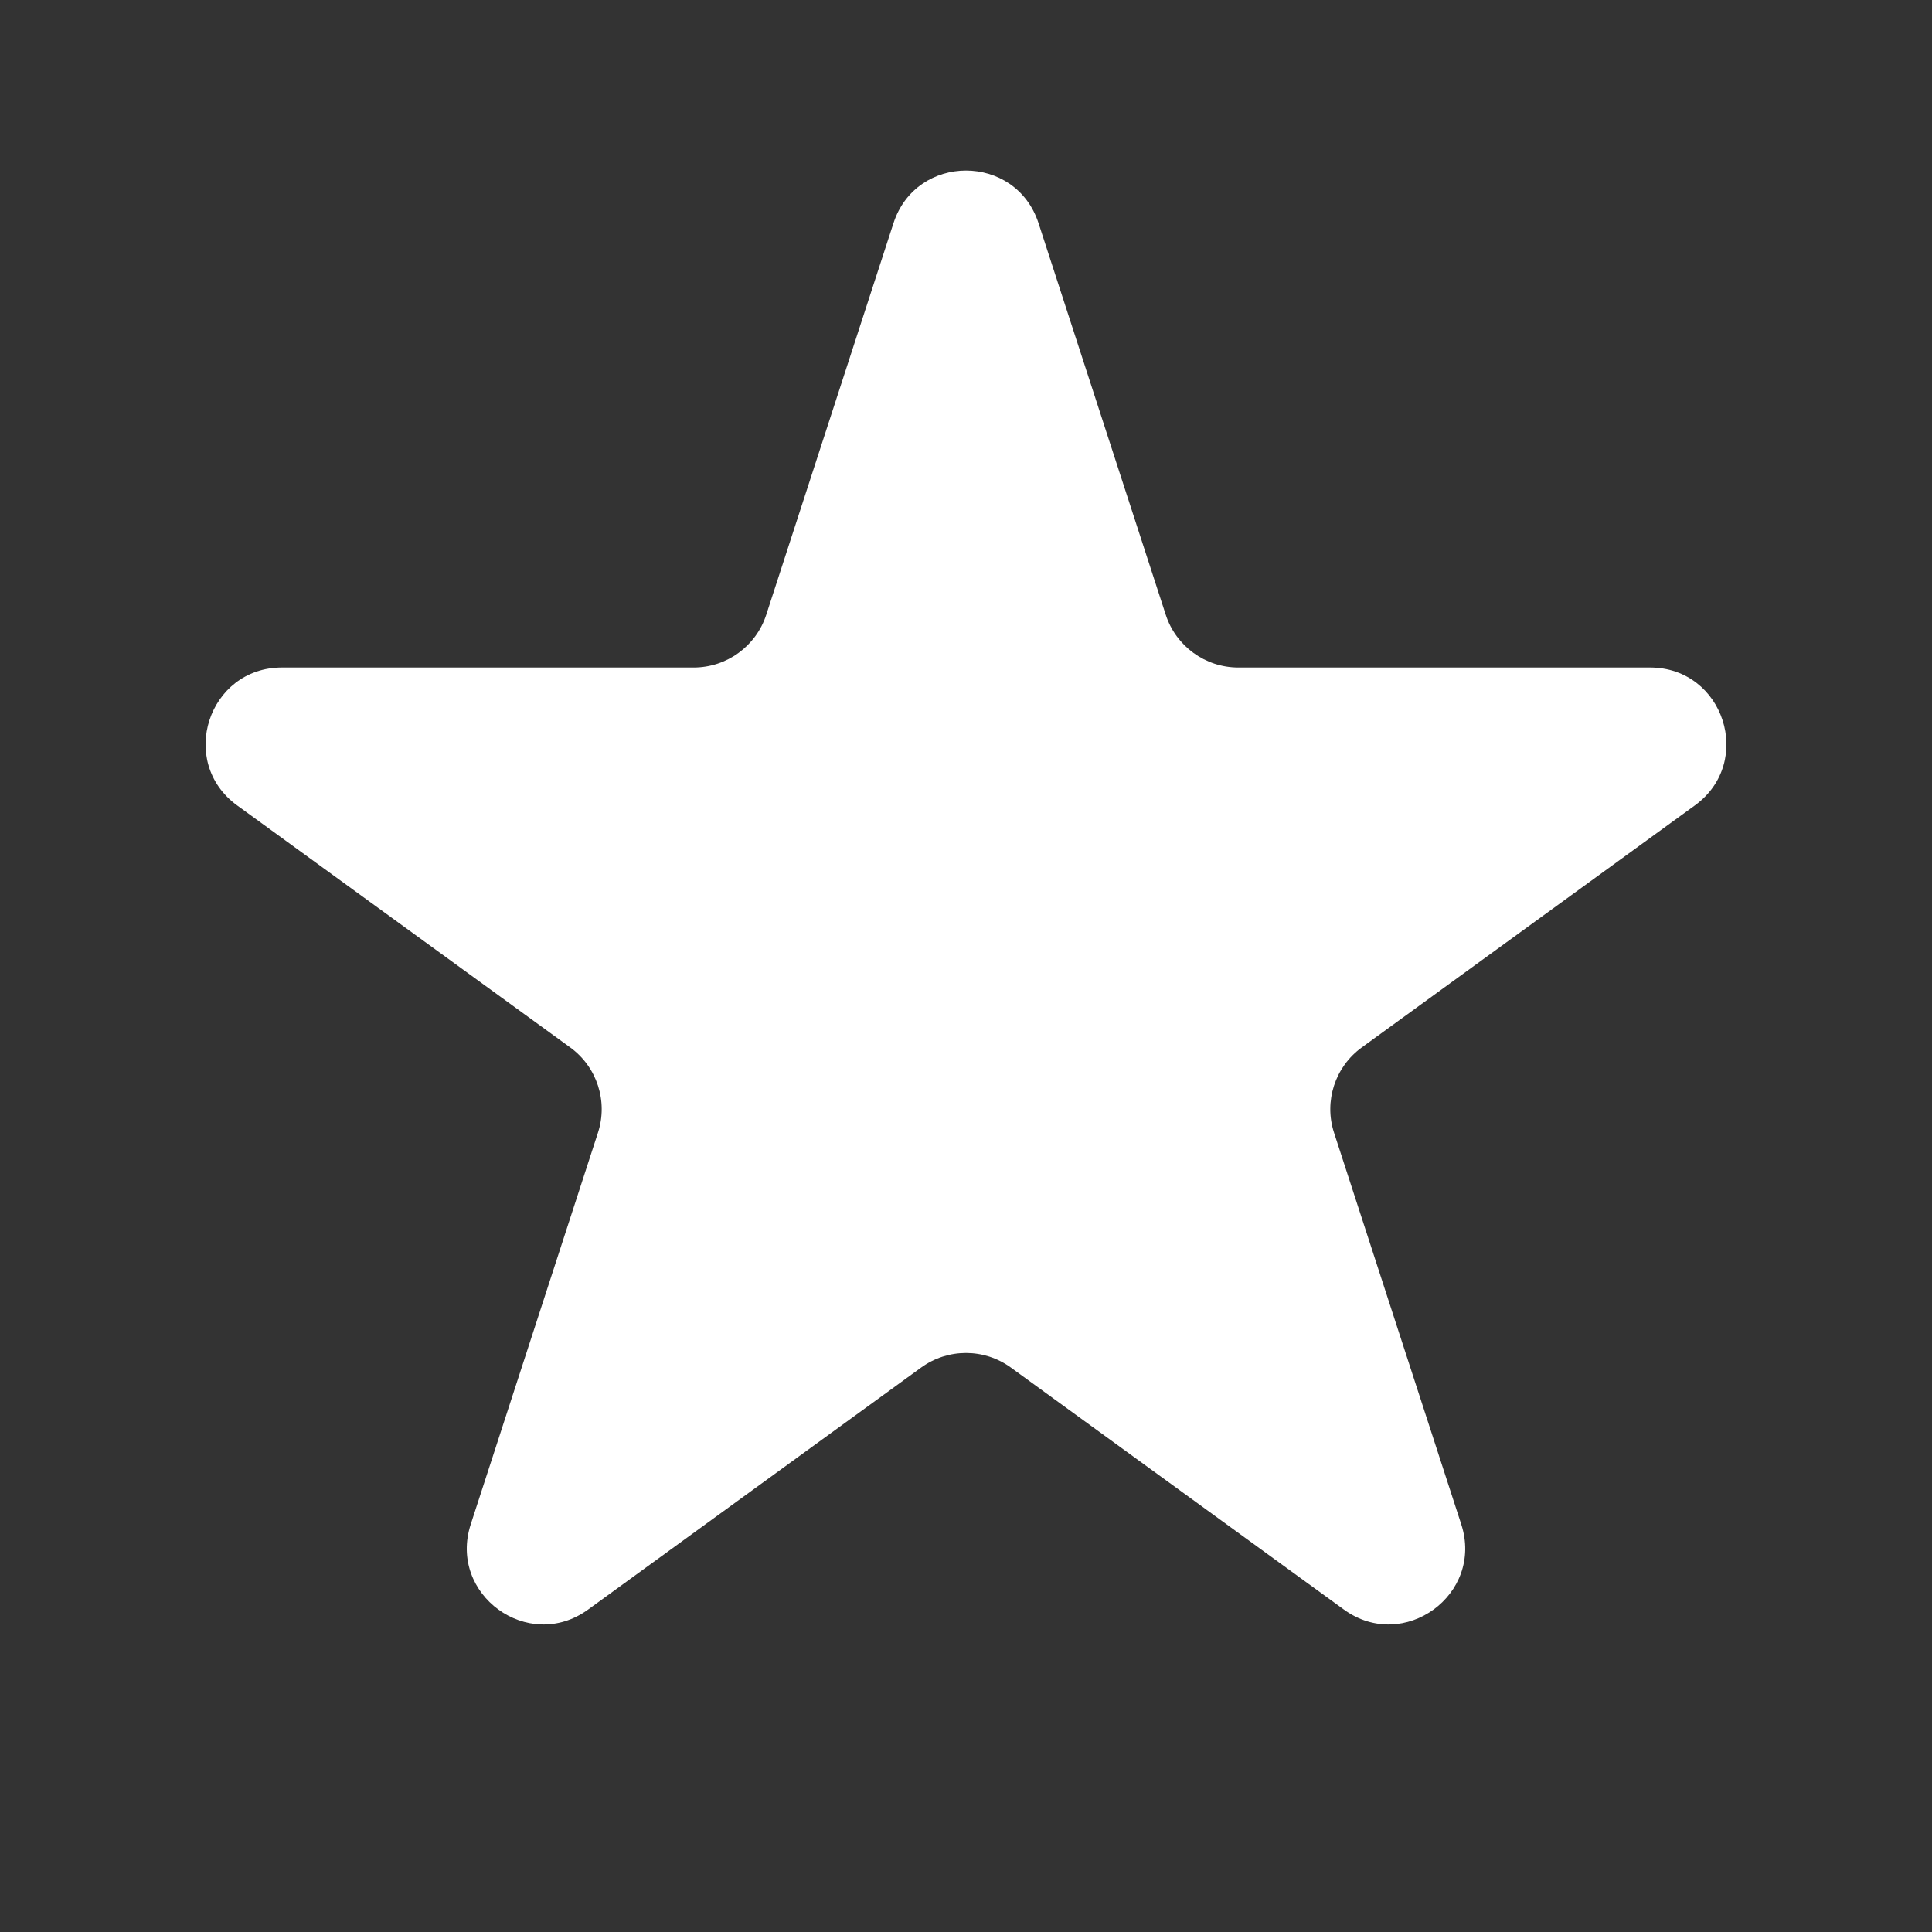 <svg width="38" height="38" viewBox="0 0 38 38" fill="none" xmlns="http://www.w3.org/2000/svg">
<rect x="0" y="0" width="38" height="38" fill="#333333" stroke="none"/>
<path d="M17.573 4.391C18.022 3.009 19.978 3.009 20.427 4.391L22.929 12.092C23.13 12.71 23.706 13.129 24.356 13.129H32.454C33.907 13.129 34.511 14.988 33.335 15.842L26.784 20.602C26.258 20.984 26.038 21.661 26.239 22.279L28.741 29.981C29.19 31.363 27.609 32.512 26.433 31.658L19.882 26.898C19.356 26.516 18.644 26.516 18.118 26.898L11.567 31.658C10.391 32.512 8.81 31.363 9.259 29.981L11.761 22.279C11.962 21.661 11.742 20.984 11.216 20.602L4.665 15.842C3.489 14.988 4.093 13.129 5.546 13.129H13.644C14.294 13.129 14.87 12.71 15.071 12.092L17.573 4.391Z" fill="white"/>
</svg>
